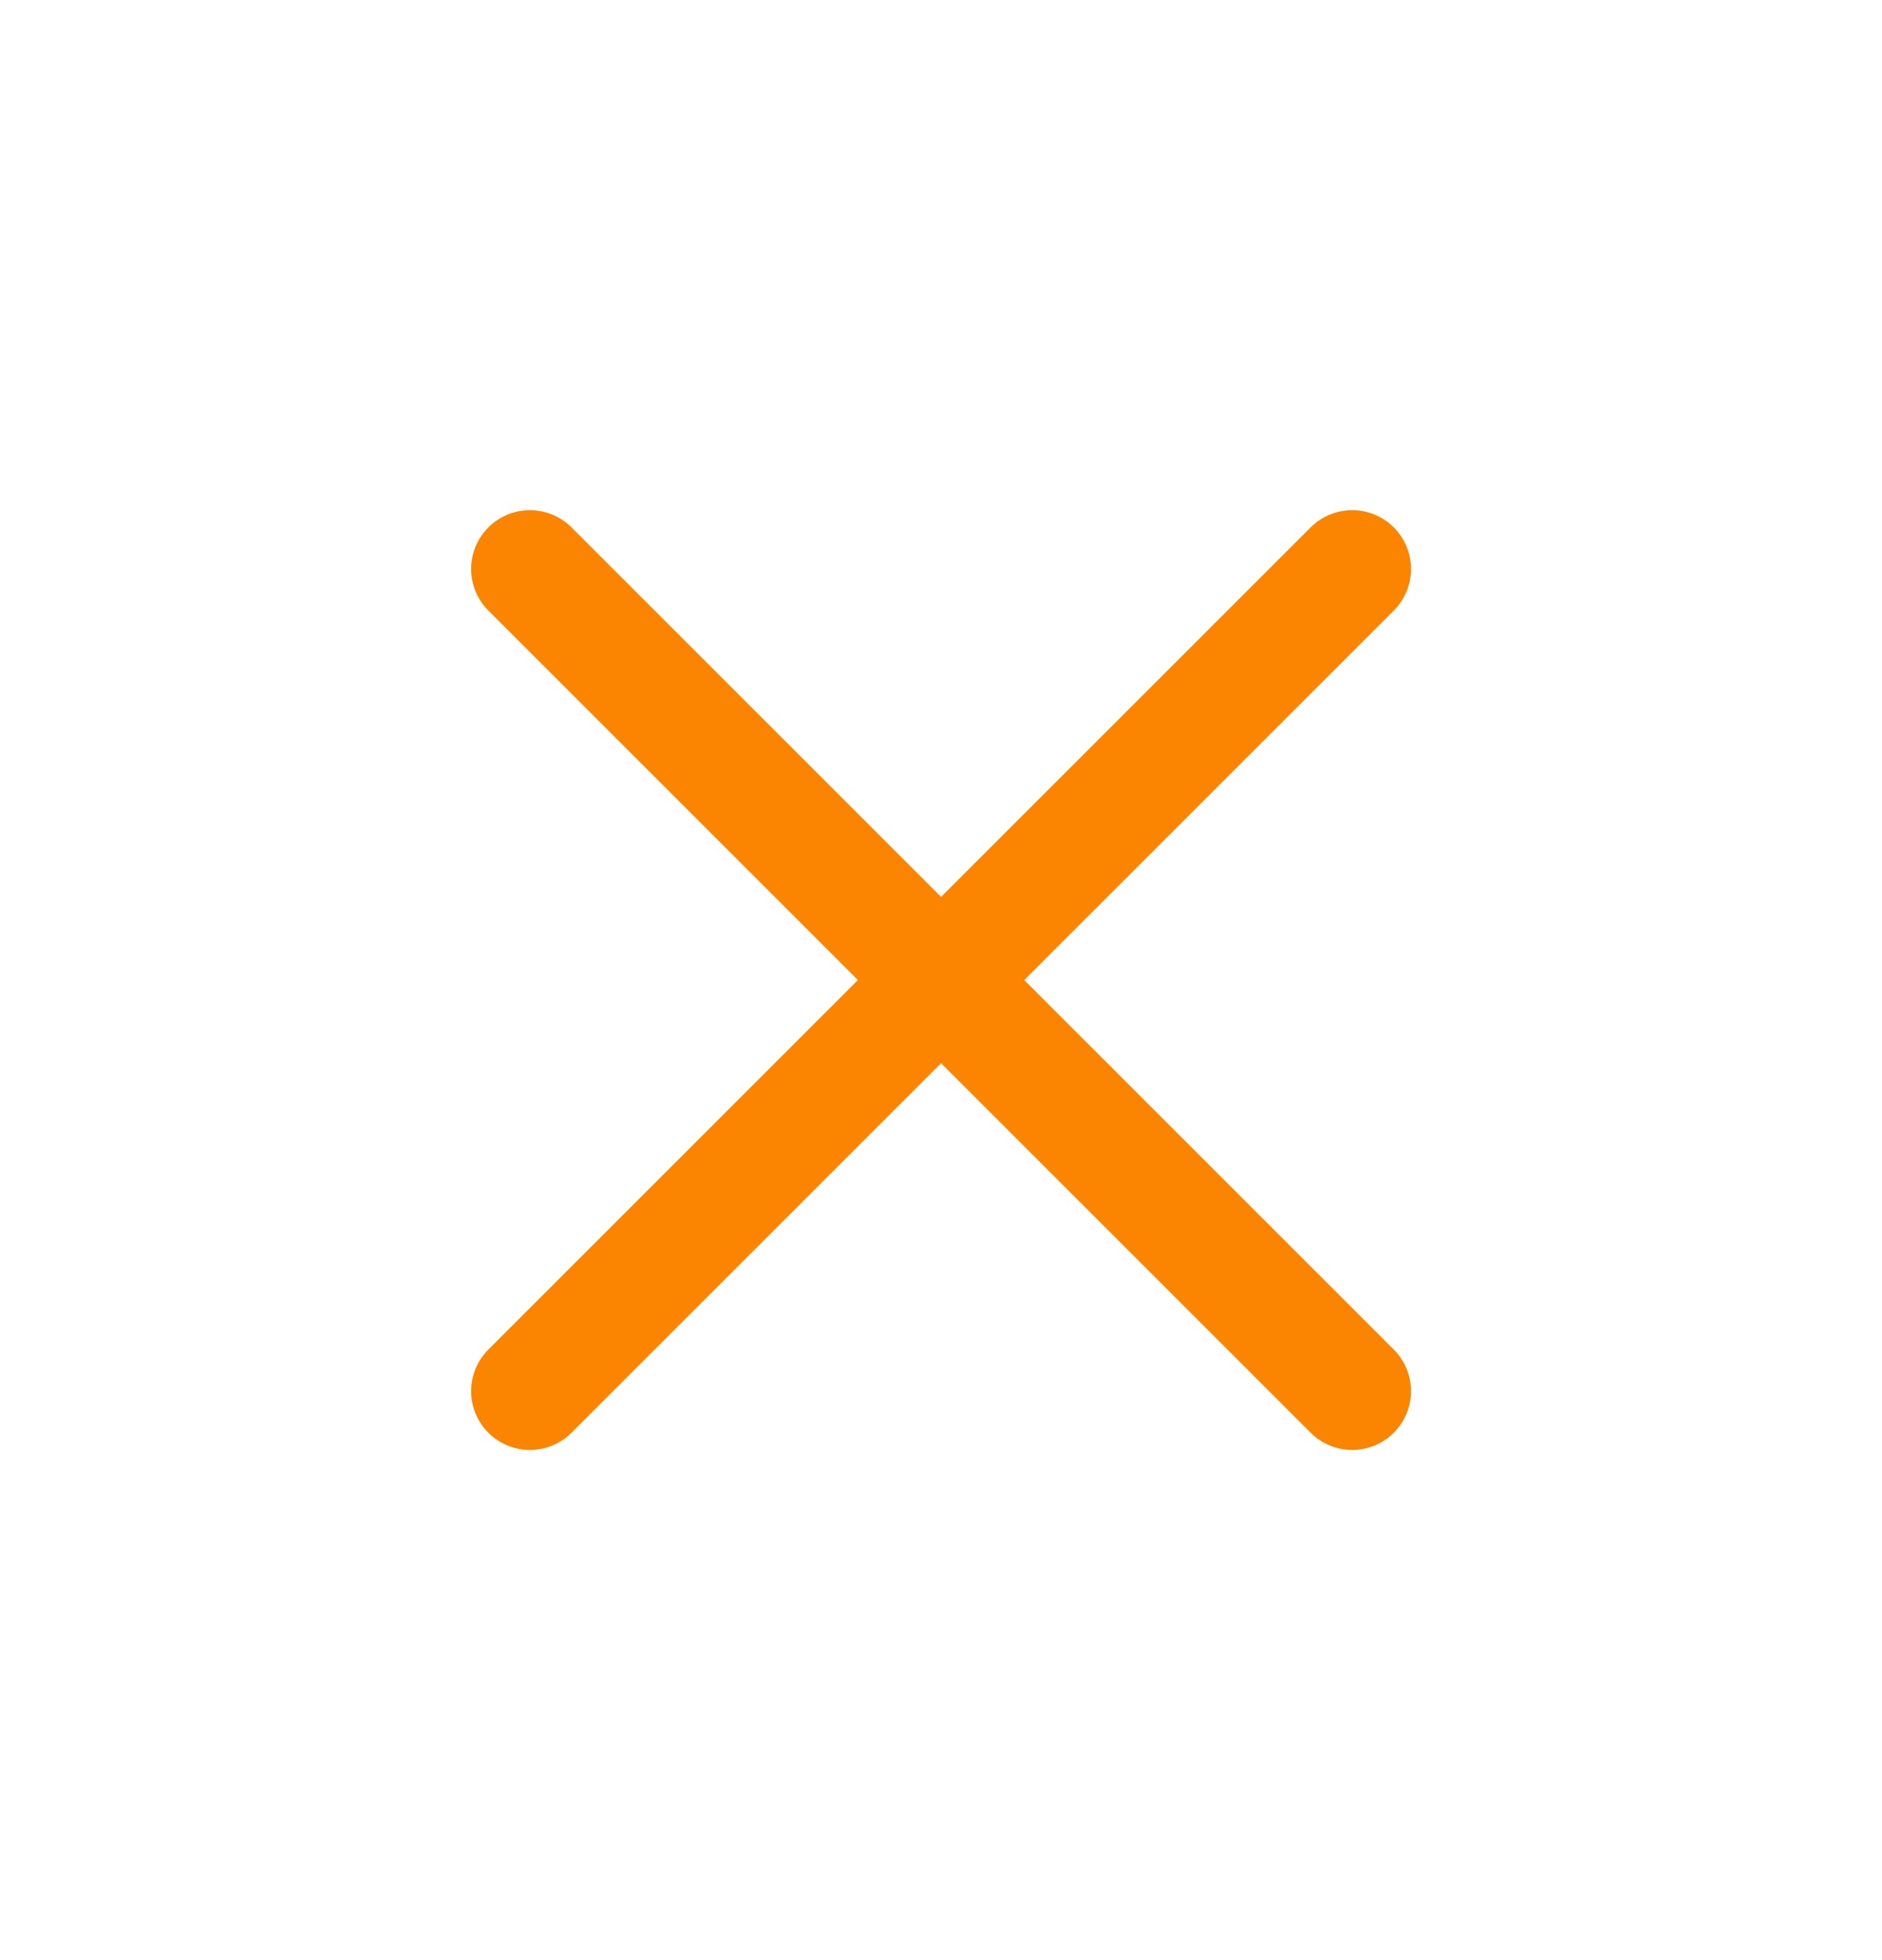 <svg width="24" height="25" viewBox="0 0 24 25" fill="none" xmlns="http://www.w3.org/2000/svg">
<path d="M6.758 17.743L12.001 12.5M12.001 12.5L17.244 7.257M12.001 12.5L6.758 7.257M12.001 12.5L17.244 17.743" stroke="#FB8500" stroke-width="1.5" stroke-linecap="round" stroke-linejoin="round"/>
</svg>
